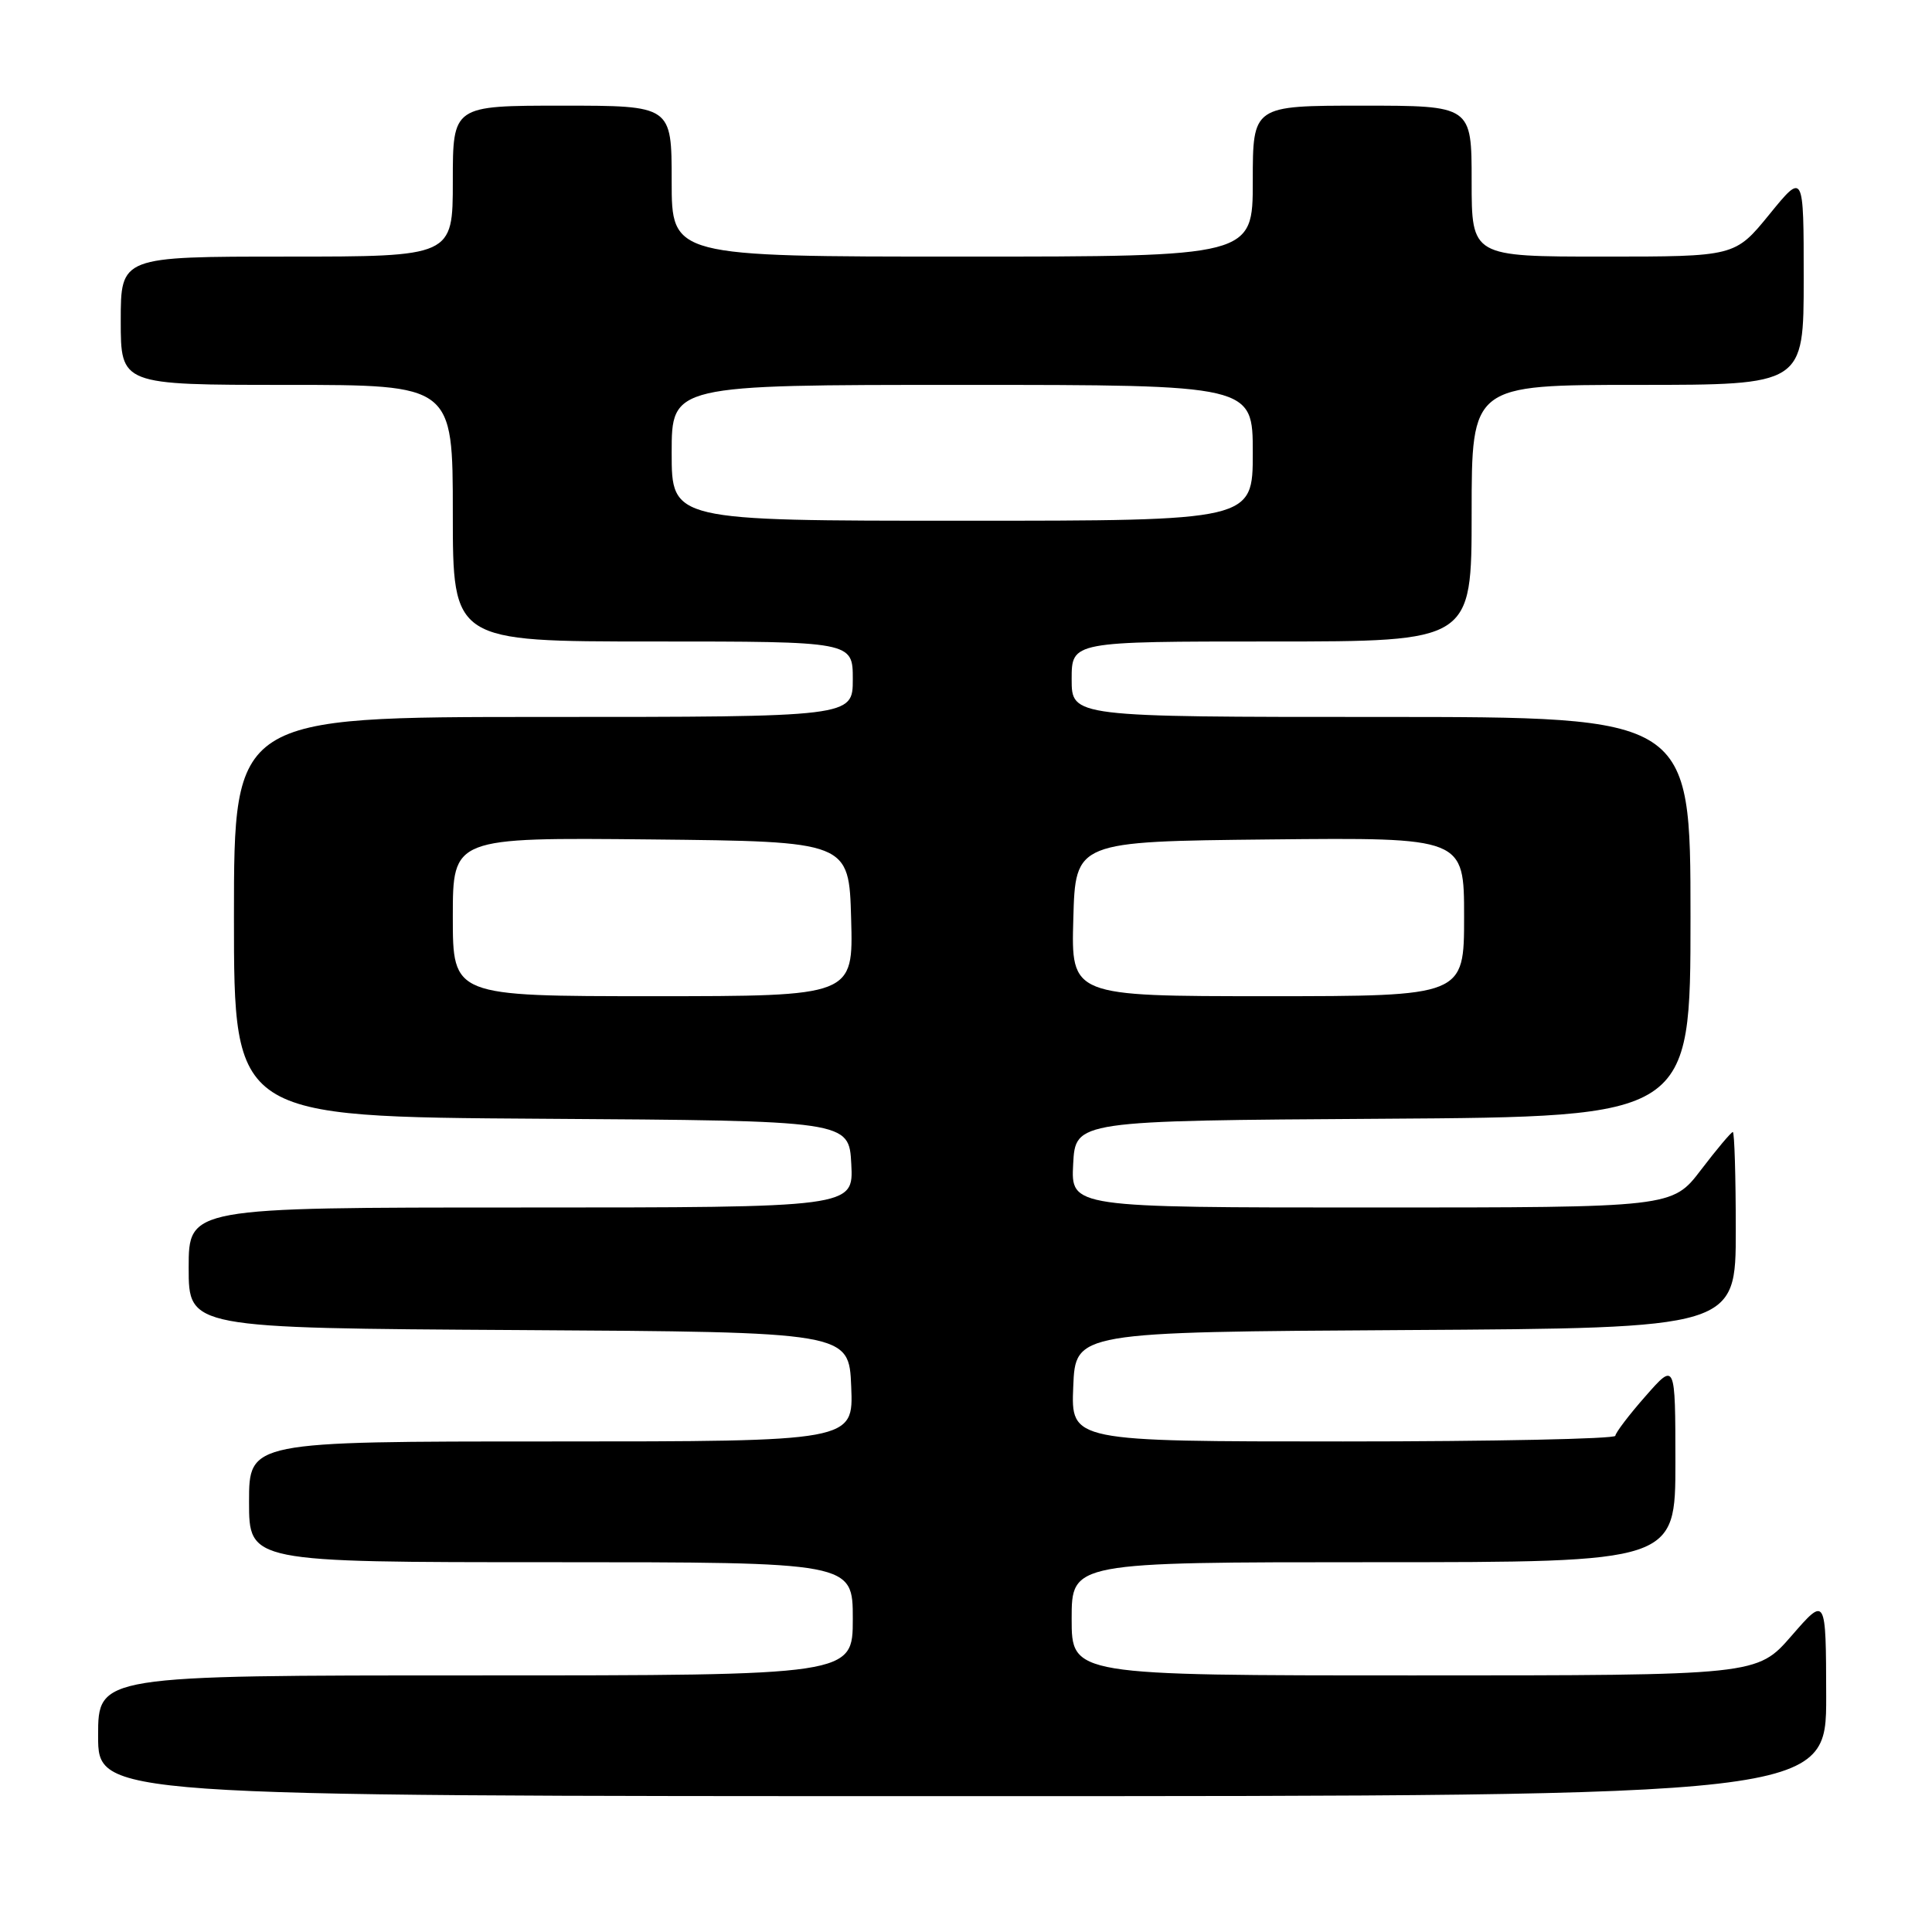 <?xml version="1.0" encoding="UTF-8" standalone="no"?>
<!DOCTYPE svg PUBLIC "-//W3C//DTD SVG 1.1//EN" "http://www.w3.org/Graphics/SVG/1.1/DTD/svg11.dtd" >
<svg xmlns="http://www.w3.org/2000/svg" xmlns:xlink="http://www.w3.org/1999/xlink" version="1.1" viewBox="0 0 256 256">
 <g >
 <path fill="currentColor"
d=" M 241.98 224.75 C 241.95 211.50 241.95 211.50 237.39 216.75 C 232.82 222.00 232.82 222.00 187.41 222.00 C 142.00 222.00 142.00 222.00 142.00 214.50 C 142.00 207.00 142.00 207.00 182.00 207.00 C 222.00 207.00 222.00 207.00 222.00 193.75 C 221.99 180.50 221.99 180.50 218.04 185.00 C 215.86 187.47 214.07 189.84 214.04 190.25 C 214.02 190.66 197.78 191.00 177.96 191.00 C 141.91 191.00 141.91 191.00 142.21 183.75 C 142.50 176.50 142.50 176.50 186.25 176.24 C 230.00 175.98 230.00 175.98 230.00 162.99 C 230.00 155.85 229.82 150.00 229.61 150.00 C 229.39 150.00 227.50 152.25 225.40 155.00 C 221.59 160.00 221.59 160.00 181.74 160.00 C 141.90 160.00 141.90 160.00 142.20 154.25 C 142.50 148.50 142.50 148.50 183.25 148.24 C 224.00 147.98 224.00 147.98 224.00 121.49 C 224.00 95.00 224.00 95.00 183.00 95.00 C 142.00 95.00 142.00 95.00 142.00 90.00 C 142.00 85.00 142.00 85.00 168.50 85.00 C 195.00 85.00 195.00 85.00 195.00 68.00 C 195.00 51.00 195.00 51.00 217.00 51.00 C 239.00 51.00 239.00 51.00 239.00 36.91 C 239.00 22.82 239.00 22.82 234.45 28.41 C 229.89 34.00 229.89 34.00 212.45 34.00 C 195.00 34.00 195.00 34.00 195.00 24.00 C 195.00 14.00 195.00 14.00 180.50 14.00 C 166.00 14.00 166.00 14.00 166.00 24.00 C 166.00 34.00 166.00 34.00 127.50 34.00 C 89.00 34.00 89.00 34.00 89.00 24.00 C 89.00 14.00 89.00 14.00 74.50 14.00 C 60.00 14.00 60.00 14.00 60.00 24.00 C 60.00 34.00 60.00 34.00 38.00 34.00 C 16.00 34.00 16.00 34.00 16.00 42.50 C 16.00 51.00 16.00 51.00 38.00 51.00 C 60.00 51.00 60.00 51.00 60.00 68.00 C 60.00 85.00 60.00 85.00 86.50 85.00 C 113.00 85.00 113.00 85.00 113.00 90.00 C 113.00 95.00 113.00 95.00 72.00 95.00 C 31.00 95.00 31.00 95.00 31.00 121.49 C 31.00 147.98 31.00 147.98 71.75 148.24 C 112.50 148.50 112.50 148.50 112.80 154.25 C 113.10 160.00 113.10 160.00 69.05 160.00 C 25.00 160.00 25.00 160.00 25.00 167.99 C 25.00 175.98 25.00 175.98 68.75 176.24 C 112.50 176.50 112.50 176.50 112.79 183.75 C 113.09 191.00 113.09 191.00 73.04 191.00 C 33.00 191.00 33.00 191.00 33.00 199.00 C 33.00 207.00 33.00 207.00 73.00 207.00 C 113.00 207.00 113.00 207.00 113.00 214.50 C 113.00 222.00 113.00 222.00 63.00 222.00 C 13.00 222.00 13.00 222.00 13.00 230.00 C 13.00 238.00 13.00 238.00 127.50 238.00 C 242.00 238.00 242.00 238.00 241.98 224.75 Z  M 60.00 121.48 C 60.00 110.97 60.00 110.97 86.25 111.23 C 112.50 111.50 112.50 111.50 112.78 121.75 C 113.07 132.00 113.07 132.00 86.53 132.00 C 60.00 132.00 60.00 132.00 60.00 121.48 Z  M 142.22 121.75 C 142.50 111.50 142.50 111.50 168.25 111.23 C 194.00 110.97 194.00 110.97 194.00 121.48 C 194.00 132.00 194.00 132.00 167.97 132.00 C 141.93 132.00 141.93 132.00 142.22 121.75 Z  M 89.00 60.00 C 89.00 51.00 89.00 51.00 127.50 51.00 C 166.00 51.00 166.00 51.00 166.00 60.00 C 166.00 69.00 166.00 69.00 127.50 69.00 C 89.00 69.00 89.00 69.00 89.00 60.00 Z "/>
</g>
</svg>